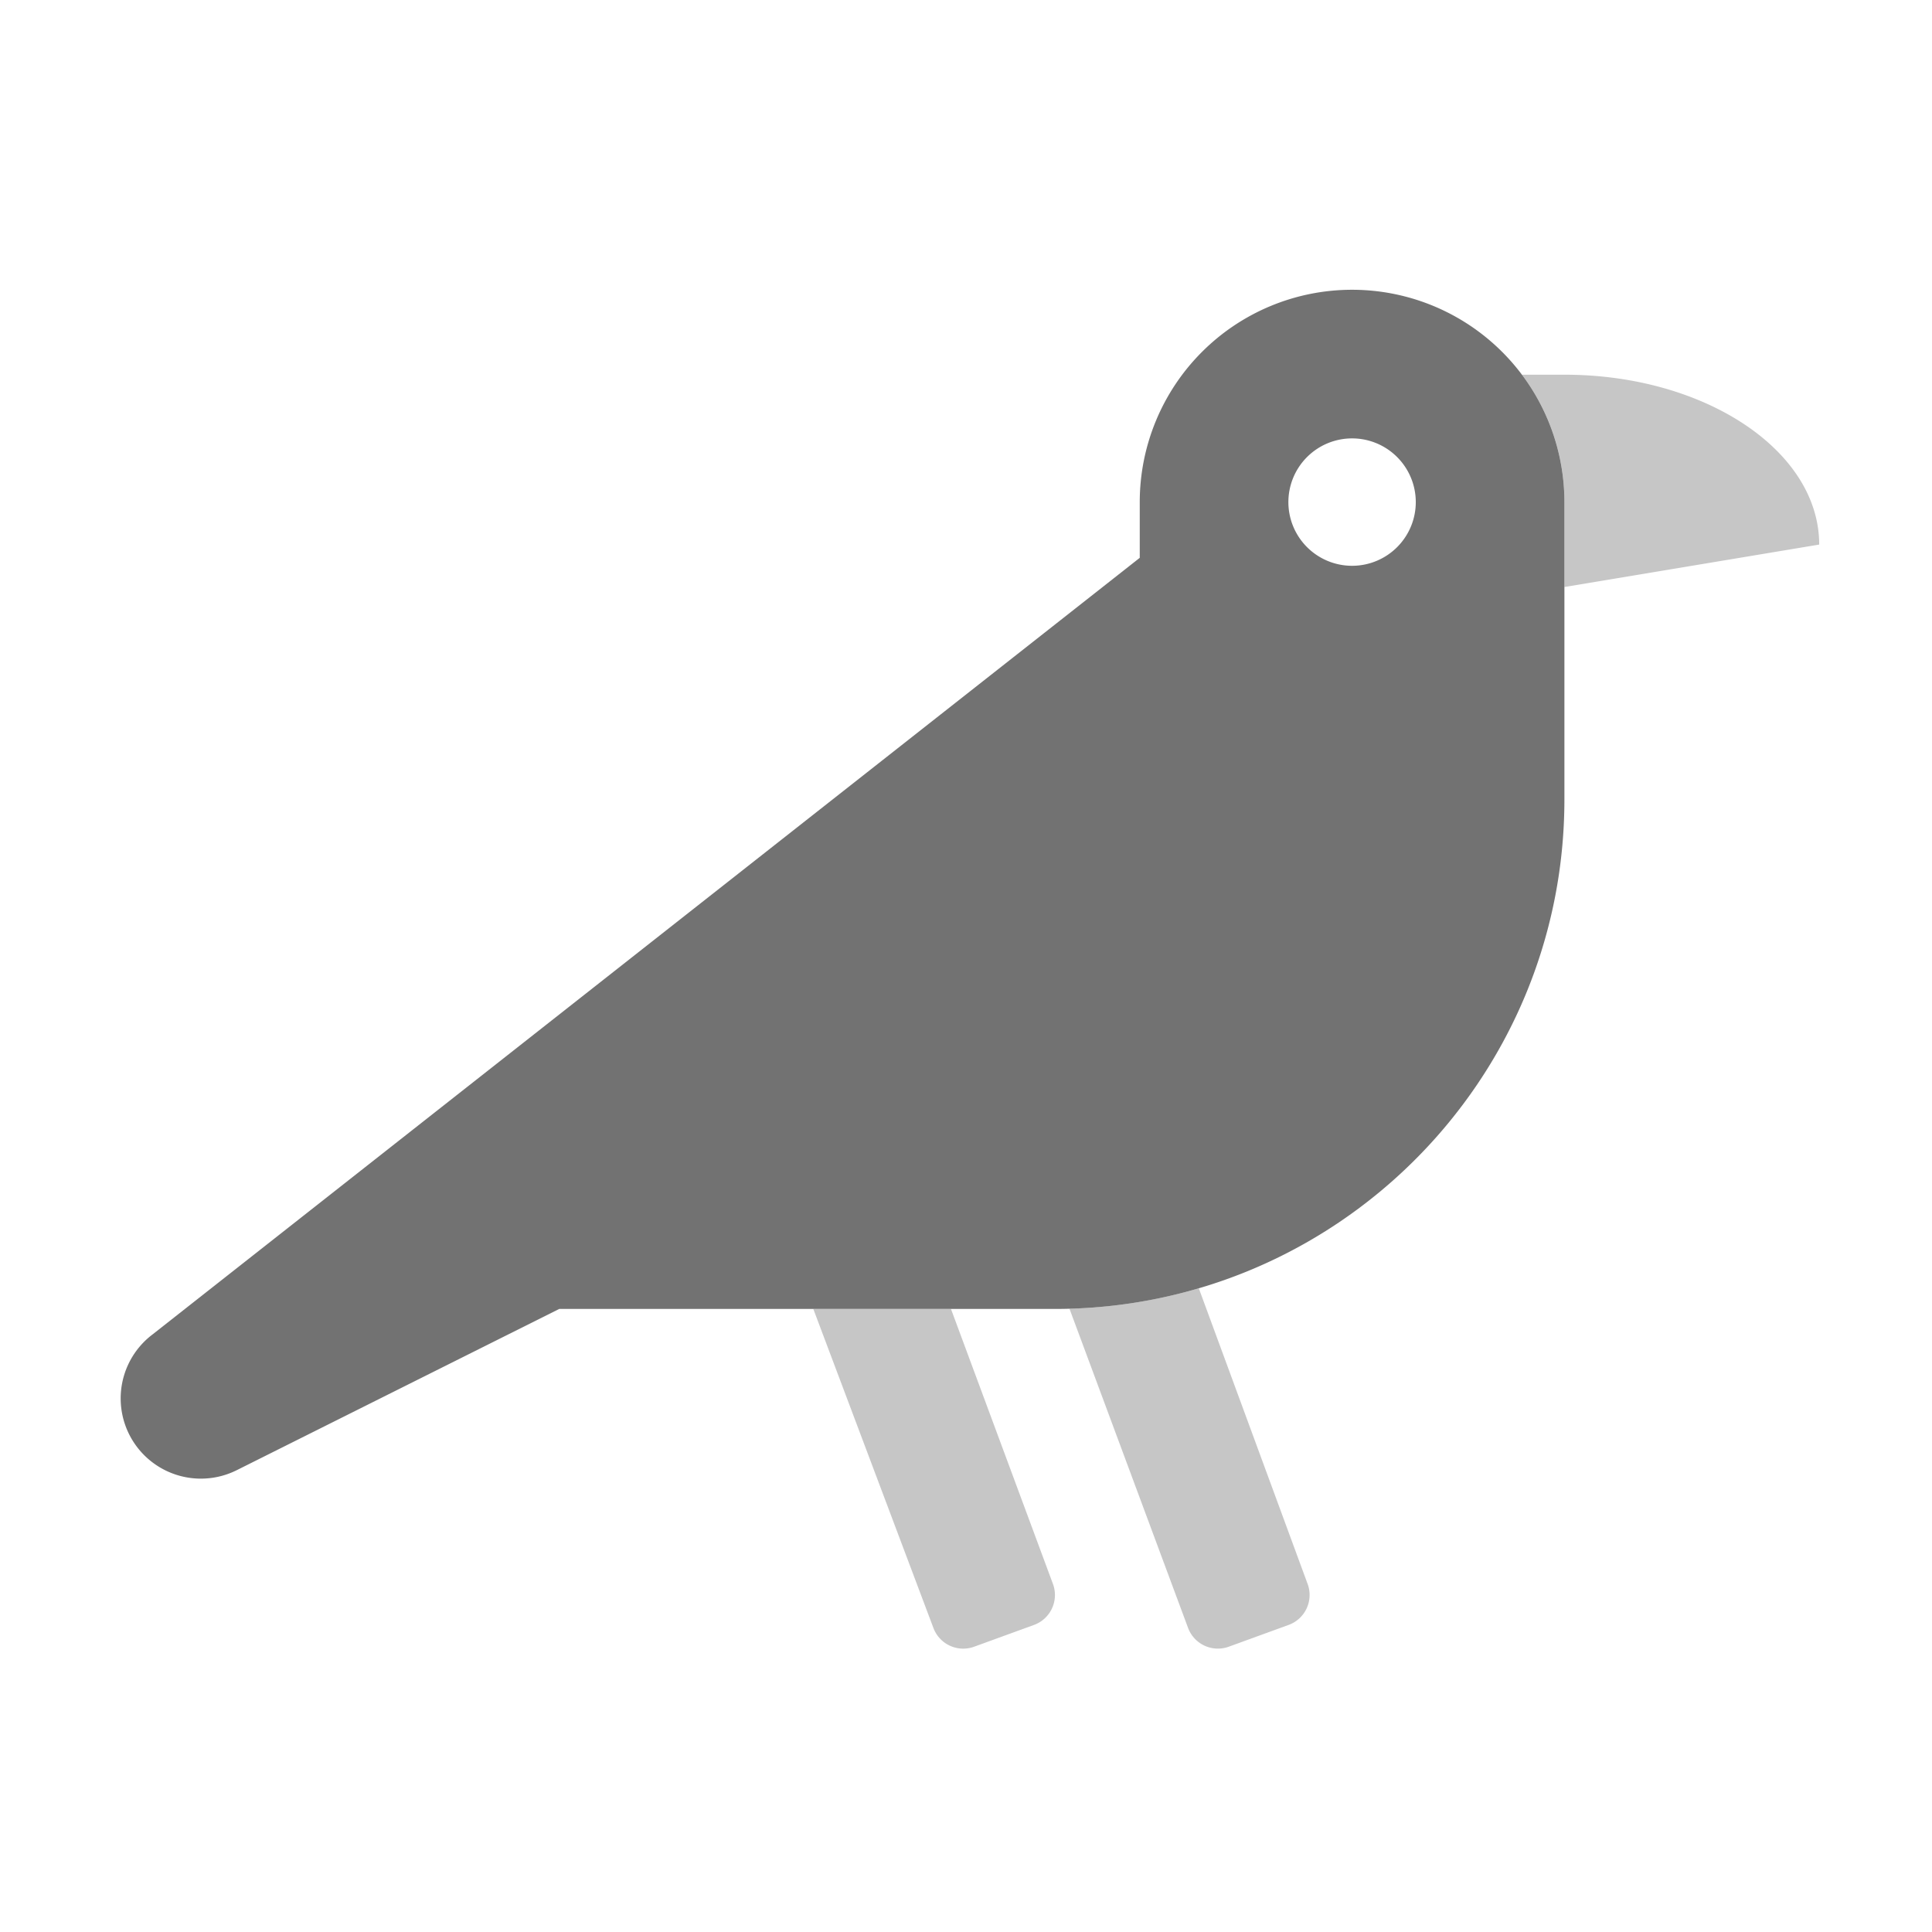 ﻿<?xml version='1.0' encoding='UTF-8'?>
<svg viewBox="-1.997 -4.799 31.997 32" xmlns="http://www.w3.org/2000/svg">
  <g transform="matrix(0.999, 0, 0, 0.999, 0, 0)">
    <g transform="matrix(0.044, 0, 0, 0.044, 0, 0)">
      <defs>
        <style>.fa-secondary{opacity:.4}</style>
      </defs>
      <path d="M447.27, 487.67A12 12 0 0 1 440.1, 503.05L417.55, 511.26A12 12 0 0 1 402.17, 504.09L357.52, 383.92A192 192 0 0 0 406.25, 376.22zM312.87, 384L261, 384L306.22, 504.1A12 12 0 0 0 321.6, 511.27L344.15, 503.06A12 12 0 0 0 351.32, 487.68zM640, 96C640, 60.65 597, 32 544, 32L528, 32A79.67 79.67 0 0 1 544, 80L544, 112z" fill="#727272" opacity="0.4" fill-opacity="1" class="Black" />
      <path d="M464, 0A80 80 0 0 0 384, 80L384, 101L12.09, 393.57A30.22 30.22 0 0 0 43.73, 444.77L165.27, 384L352, 384C458, 384 544, 298 544, 192L544, 80A80 80 0 0 0 464, 0zM464, 104A24 24 0 1 1 488, 80A24 24 0 0 1 464, 104z" fill="#727272" fill-opacity="1" class="Black" />
    </g>
  </g>
</svg>